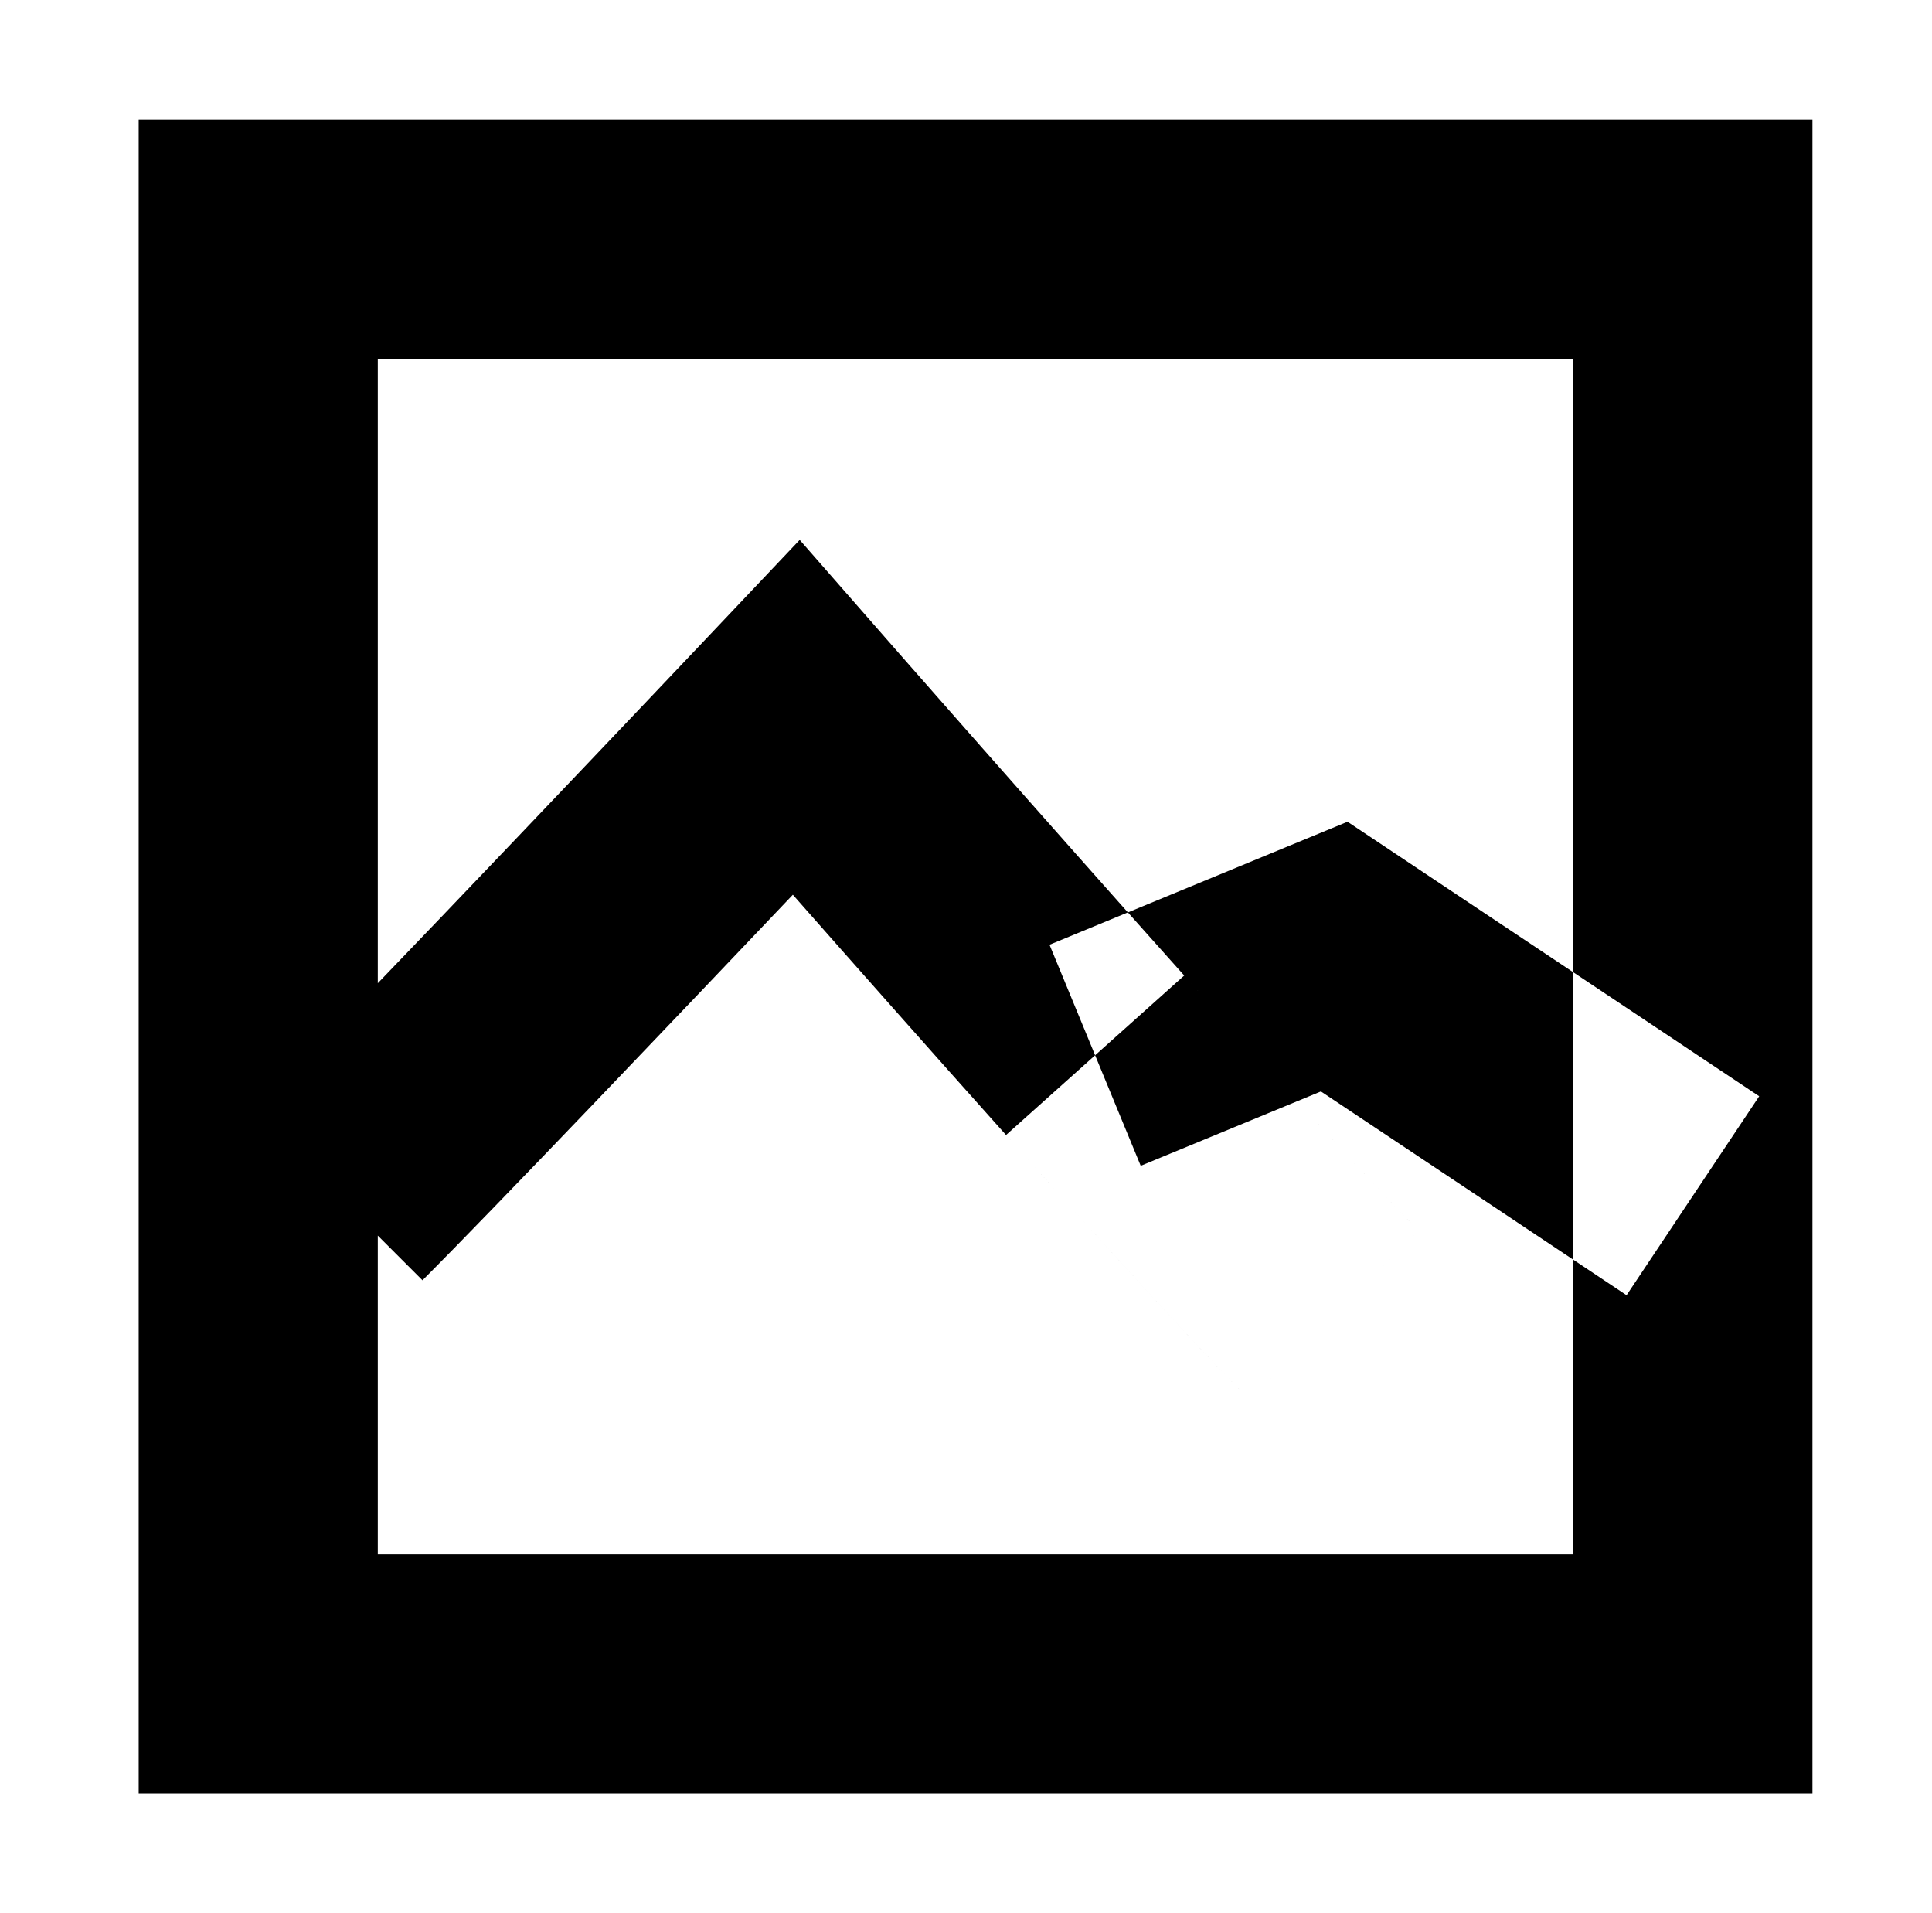 <?xml version="1.0" standalone="no"?>
<!DOCTYPE svg PUBLIC "-//W3C//DTD SVG 1.1//EN" "http://www.w3.org/Graphics/SVG/1.1/DTD/svg11.dtd" >
<svg xmlns="http://www.w3.org/2000/svg" xmlns:xlink="http://www.w3.org/1999/xlink" version="1.1" viewBox="-10 0 1010 1000">
  <g transform="matrix(1 0 0 -1 0 800)">
   <path fill="currentColor"
d="M812.5 -12.5v625h-625v-625h625zM937.5 -75v-62.5h-62.5h-750h-62.5v62.5v750v62.5h62.5h750h62.5v-62.5v-750zM166.666 175l-44.194 44.194c52.474 52.474 238.396 248.778 238.396 248.778l47.196 49.843l45.213 -51.648s79.274 -90.56 155.797 -176.066
l-46.573 -41.68l-46.573 -41.68c-40.478 45.231 -80.828 90.855 -111.442 125.594c-58.752 -61.834 -155.785 -163.69 -193.623 -201.528zM687.5 112.5l44.194 44.195c-22.203 22.203 -72.225 77.091 -122.623 133.406l-46.572 -41.68l-46.573 -41.68
c51.21 -57.222 100.407 -111.463 127.38 -138.437zM875 175l34.669 52.003l-187.5 125l-27.716 18.477l-30.793 -12.706l-125.001 -51.578l23.84 -57.775l23.839 -57.774l94.209 38.873l159.784 -106.522zM687.5 112.5l-44.194 -44.195
c-26.973 26.975 -76.17 81.216 -127.38 138.437l46.573 41.68l46.572 41.68c50.398 -56.315 100.42 -111.203 122.623 -133.406zM875 175l34.669 52.003l-187.5 125l-27.716 18.477l-30.793 -12.706l-125.001 -51.578l23.84 -57.775l23.839 -57.774
l94.209 38.873l159.784 -106.522zM875 175l-34.669 -52.003l-159.784 106.522l-94.209 -38.873l-23.839 57.774l-23.84 57.775l125.001 51.578l30.793 12.706l27.716 -18.477l187.5 -125z" />
  </g>

</svg>
